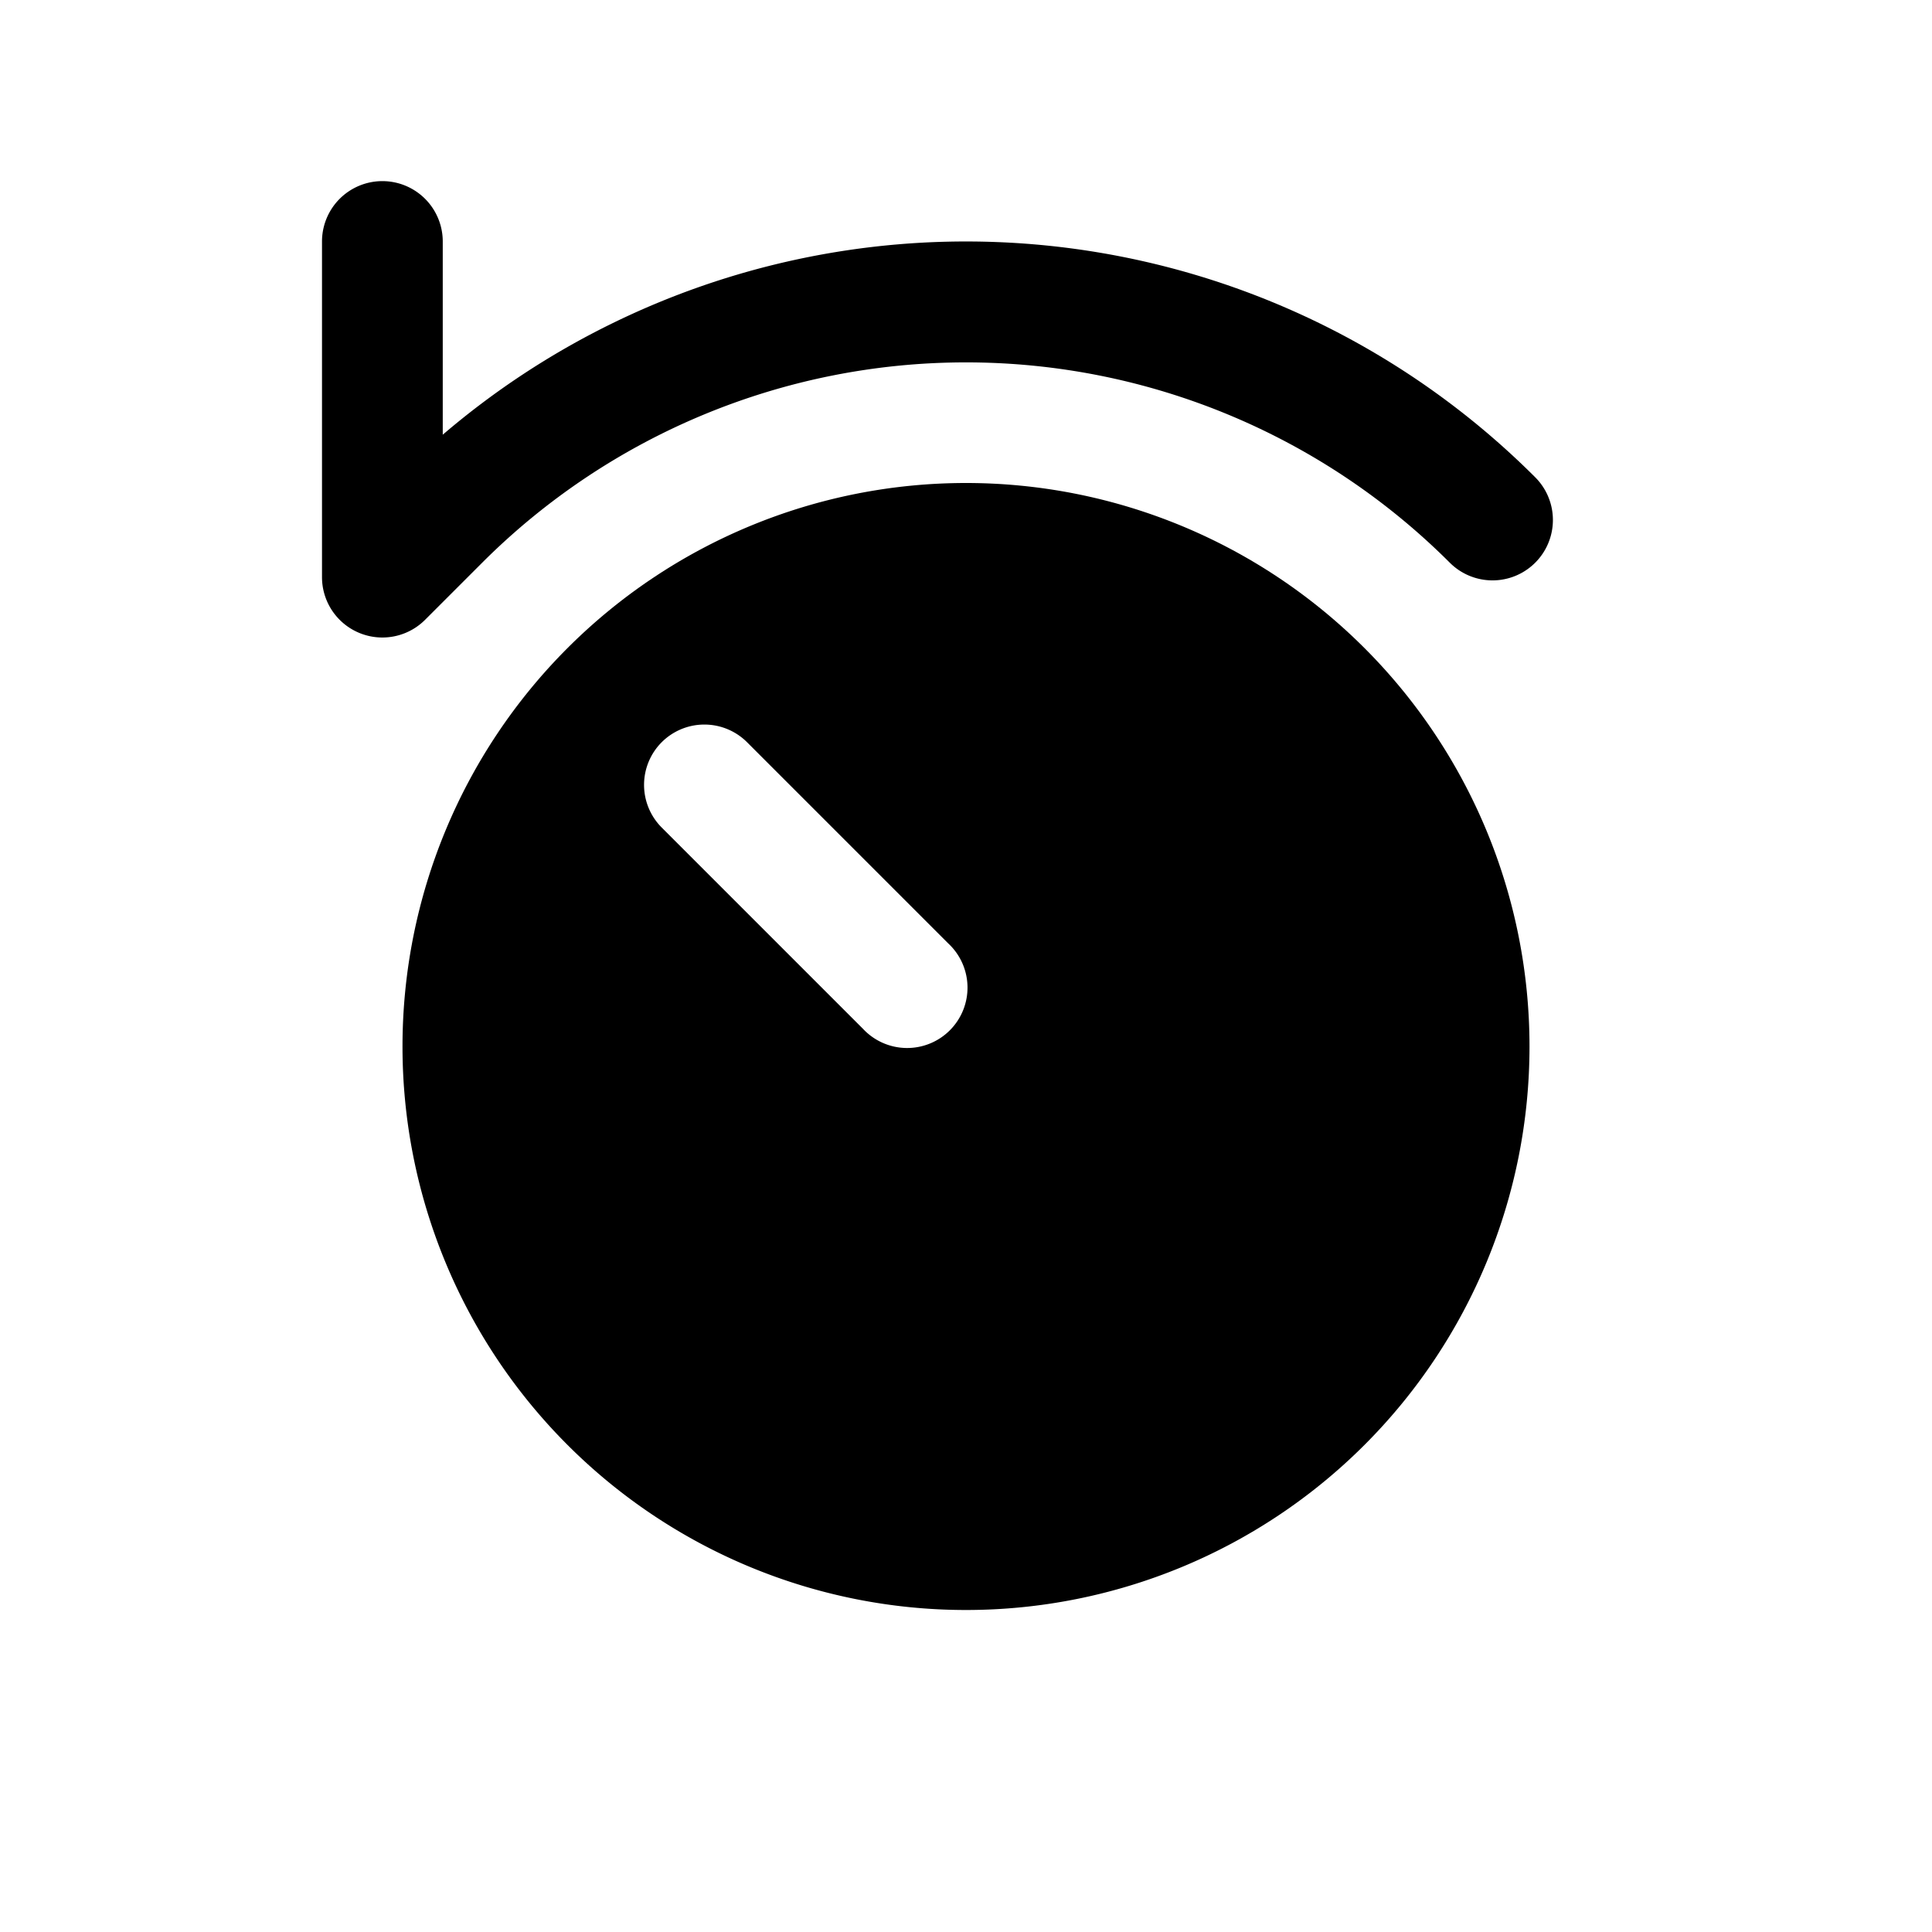 <svg xmlns="http://www.w3.org/2000/svg" width="24" height="24" fill="currentColor" viewBox="0 0 24 24">
  <path d="M5.5 3A.75.75 0 0 0 4 3v4.17a.75.75 0 0 0 1.28.53l.71-.71a8.502 8.502 0 0 1 12.02 0 .75.75 0 0 0 1.061-1.061A10 10 0 0 0 5.5 5.4V3Z"/>
  <path fill-rule="evenodd" d="M19 13a7 7 0 1 1-14 0 7 7 0 0 1 14 0ZM8.22 9.22a.75.75 0 0 1 1.06 0l2.5 2.5a.75.75 0 1 1-1.06 1.06l-2.5-2.5a.75.75 0 0 1 0-1.06Z" clip-rule="evenodd"/>
</svg>
